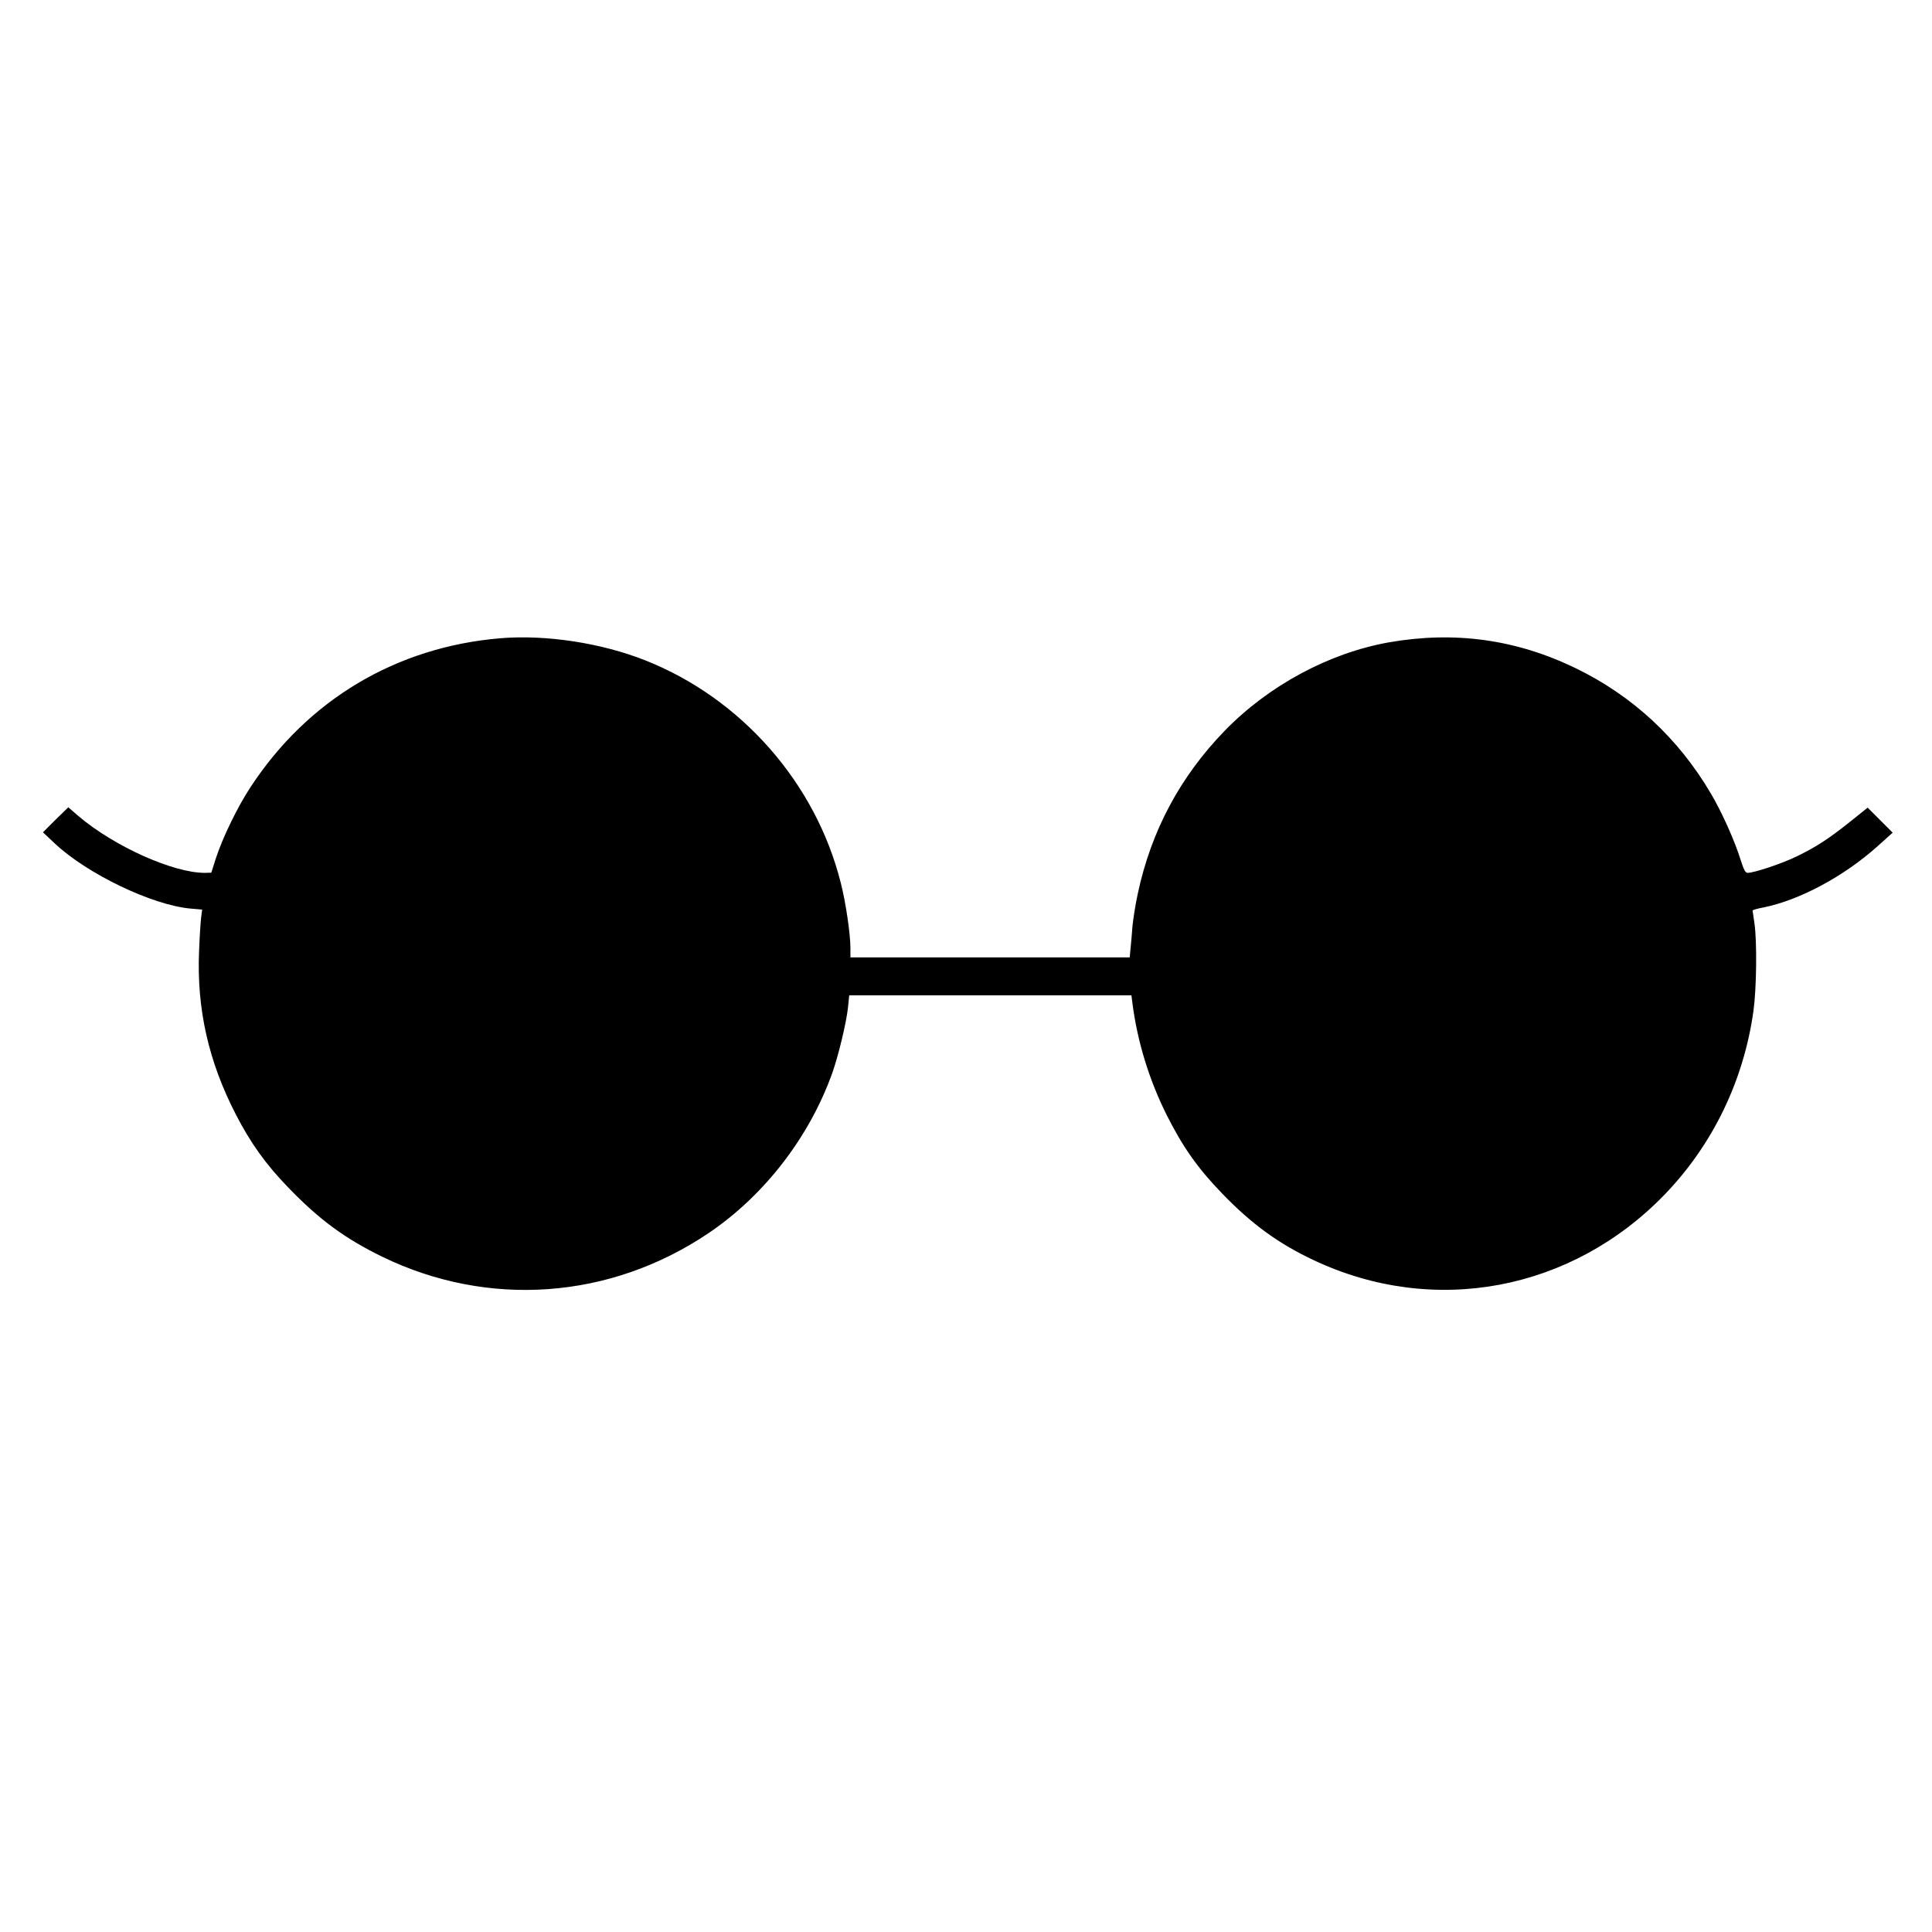 <?xml version="1.0" standalone="no"?>
<!DOCTYPE svg PUBLIC "-//W3C//DTD SVG 20010904//EN"
 "http://www.w3.org/TR/2001/REC-SVG-20010904/DTD/svg10.dtd">
<svg version="1.0" xmlns="http://www.w3.org/2000/svg"
 width="1120pt" height="1120pt" viewBox="0 0 1120 1120"
 preserveAspectRatio="xMidYMid meet">
<g transform="translate(0,1120) scale(0.1,-0.1)"
fill="#000000" stroke="none">
<path d="M2900 7500 c-603 -51 -1115 -356 -1447 -862 -76 -115 -162 -293 -201
-412 l-27 -85 -37 -1 c-182 -1 -526 153 -733 329 l-59 51 -74 -72 -73 -73 68
-64 c188 -177 563 -357 786 -378 l69 -6 -6 -46 c-3 -25 -9 -113 -12 -196 -14
-334 55 -639 213 -945 84 -164 174 -290 303 -423 179 -186 328 -296 545 -402
615 -299 1322 -248 1892 136 323 218 584 555 718 929 36 102 82 294 91 380 l7
70 818 0 818 0 6 -47 c29 -224 97 -444 200 -650 93 -184 178 -305 320 -452
171 -177 326 -290 530 -386 697 -329 1496 -179 2037 382 278 289 457 660 513
1063 18 131 21 399 6 505 -6 39 -11 73 -11 76 0 4 28 12 61 18 210 42 466 179
662 354 l89 80 -72 72 -73 73 -101 -81 c-128 -102 -198 -147 -311 -202 -84
-41 -246 -95 -284 -95 -13 0 -23 20 -40 74 -34 110 -109 278 -173 386 -189
321 -455 567 -783 726 -346 168 -703 217 -1085 150 -346 -62 -696 -250 -951
-513 -258 -266 -426 -581 -503 -943 -14 -63 -27 -149 -31 -190 -3 -41 -8 -99
-11 -127 l-5 -53 -810 0 -809 0 0 55 c0 79 -27 265 -56 377 -145 578 -575
1068 -1131 1289 -257 102 -578 151 -843 129z"/>
</g>
</svg>
